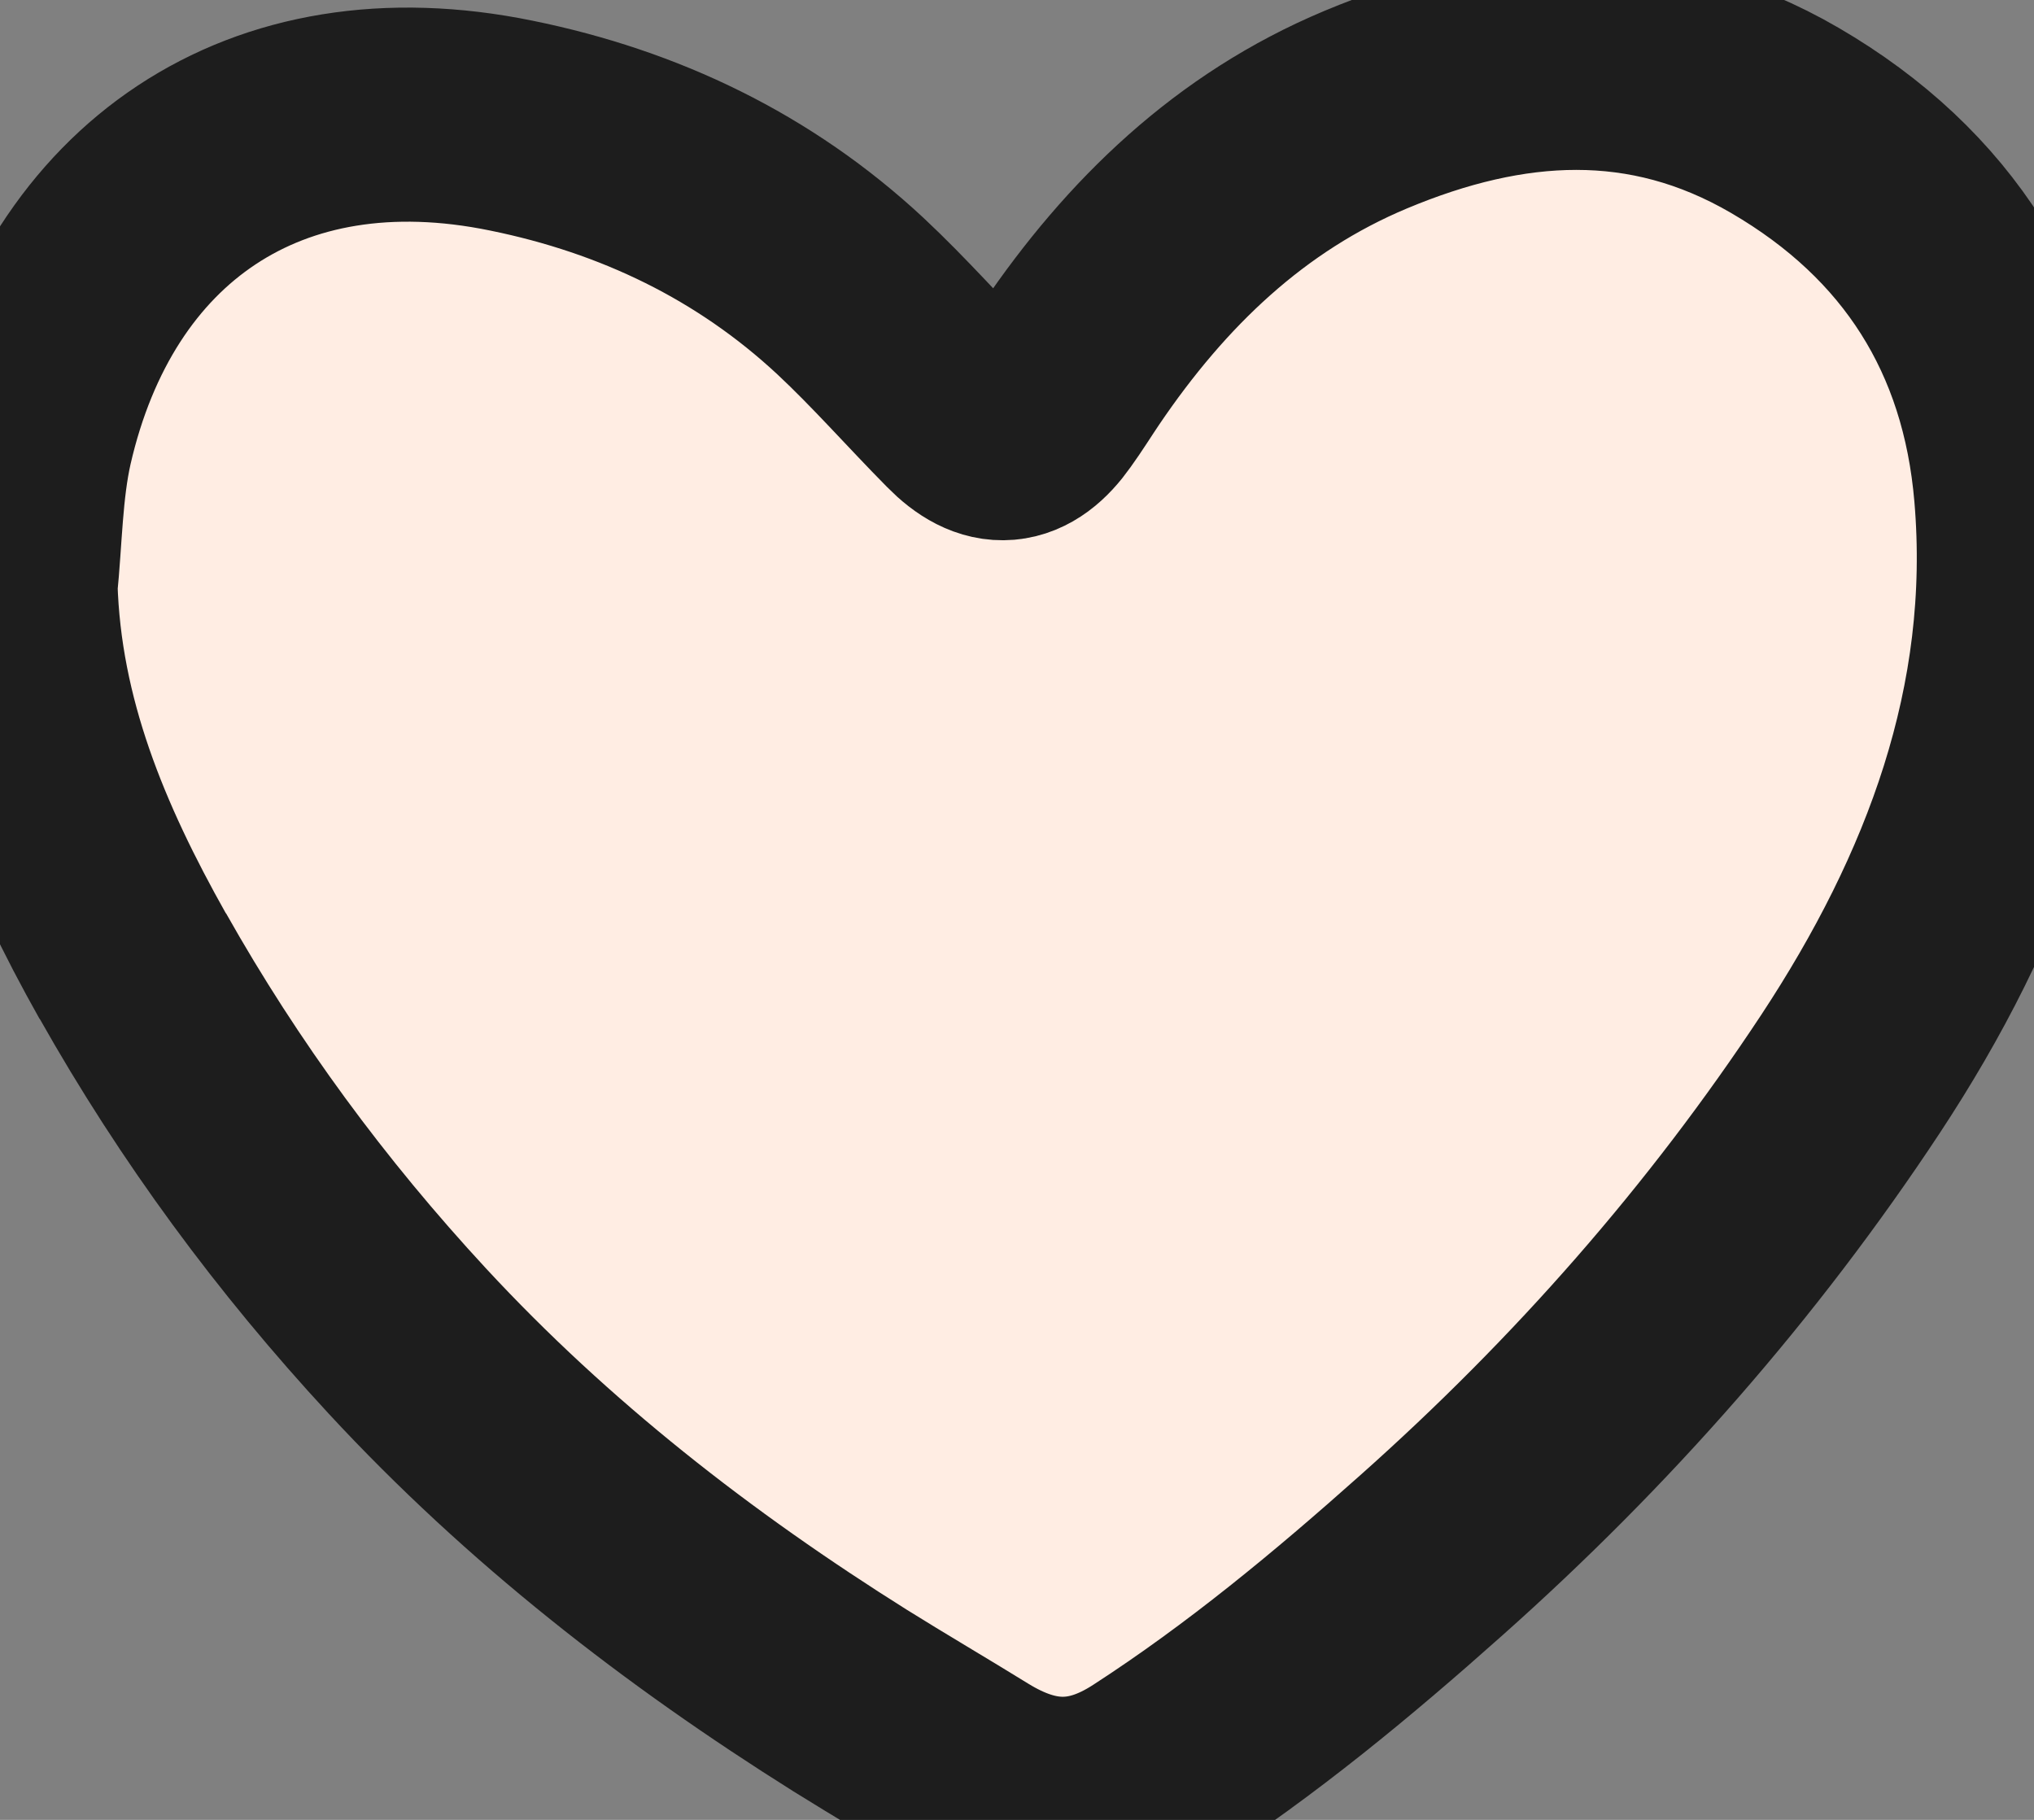 <svg width="19" height="17" viewBox="0 0 19 17" fill="none" xmlns="http://www.w3.org/2000/svg">
<rect x="0" y="0" width="19" height="17" fill="#808080" stroke="none"/>
<path d="M1.24 9.022C1.957 10.294 2.814 11.456 3.805 12.527C5.025 13.845 6.427 14.935 7.942 15.886C8.319 16.121 8.705 16.347 9.084 16.581C9.643 16.924 10.173 16.956 10.755 16.578C11.691 15.972 12.543 15.266 13.373 14.526C14.87 13.194 16.186 11.699 17.288 10.029C18.365 8.394 19.05 6.602 18.879 4.601C18.75 3.082 18.011 1.905 16.675 1.126C15.387 0.375 14.072 0.474 12.758 1.024C11.585 1.515 10.707 2.363 10.002 3.403C9.916 3.53 9.836 3.66 9.747 3.783C9.515 4.112 9.278 4.133 8.998 3.847C8.644 3.489 8.311 3.109 7.944 2.766C7.047 1.931 5.973 1.417 4.779 1.174C2.472 0.699 0.752 1.897 0.244 4.116C0.145 4.556 0.144 5.02 0.098 5.473C0.136 6.776 0.617 7.918 1.241 9.027L1.24 9.022Z" fill="#FFEDE3" stroke="#1D1D1D" stroke-width="2"/>
</svg>
